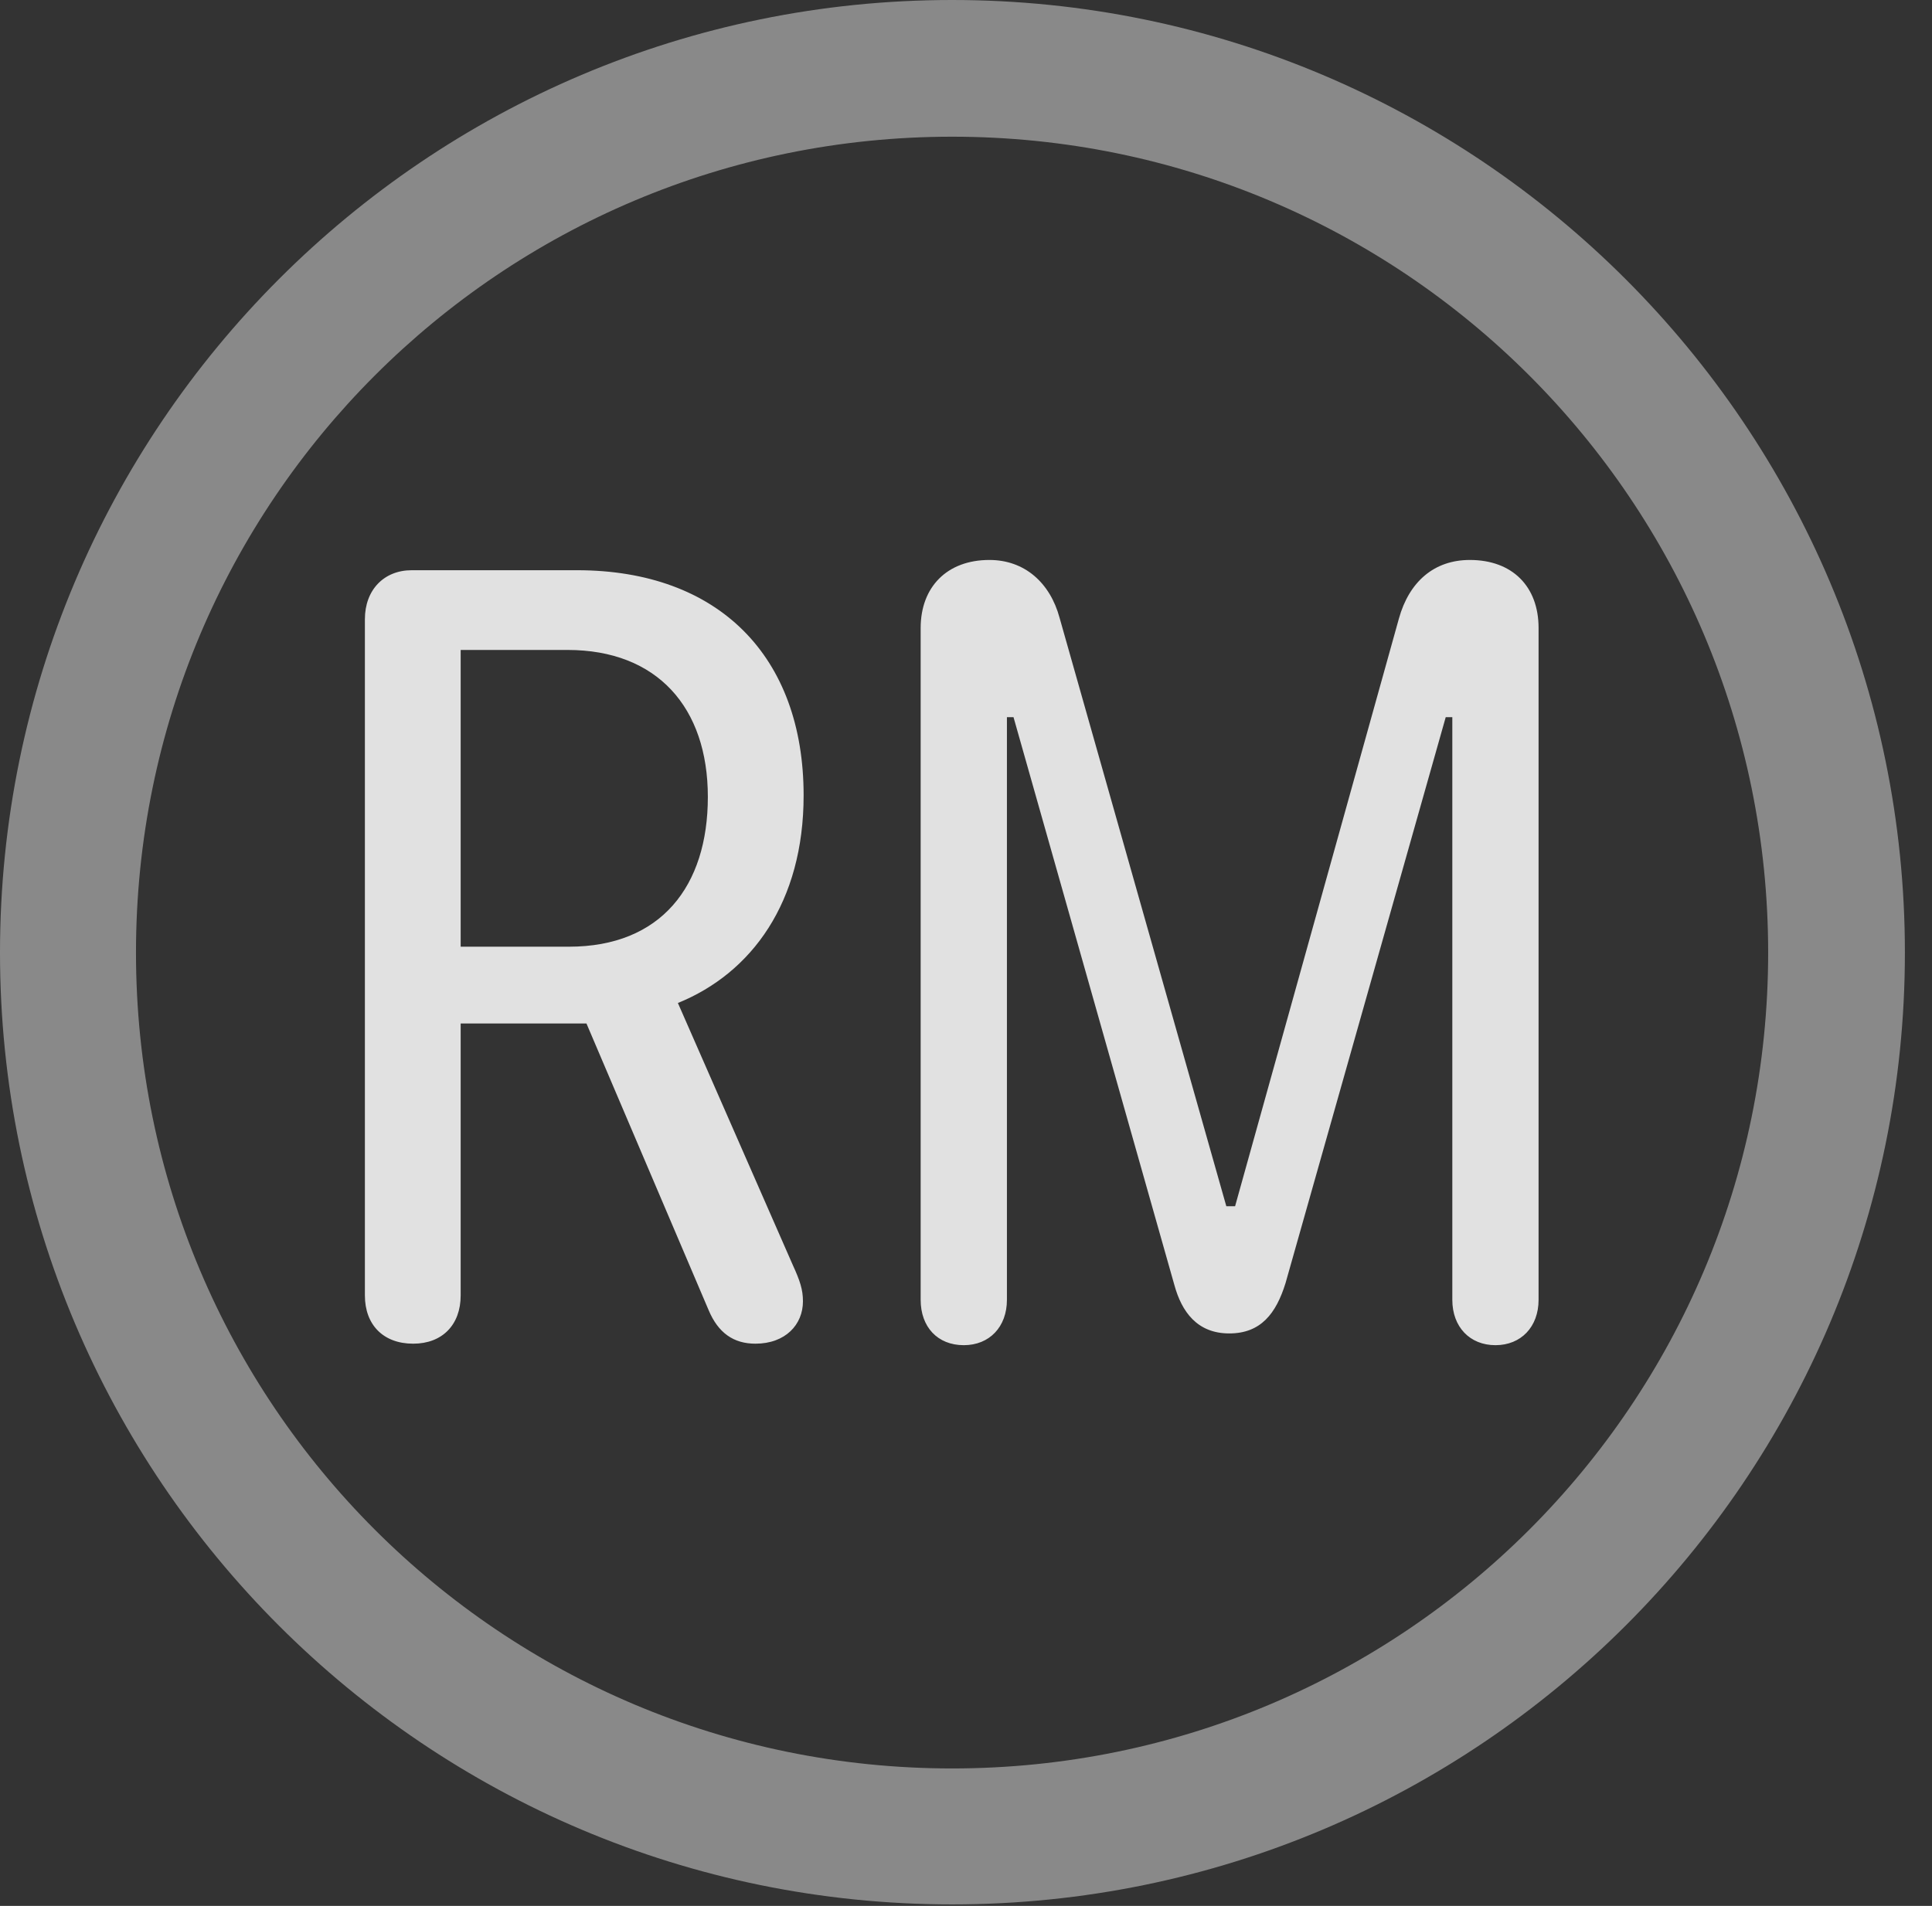 <?xml version="1.0" encoding="UTF-8"?>
<!--Generator: Apple Native CoreSVG 341-->
<!DOCTYPE svg
PUBLIC "-//W3C//DTD SVG 1.1//EN"
       "http://www.w3.org/Graphics/SVG/1.1/DTD/svg11.dtd">
<svg version="1.1" xmlns="http://www.w3.org/2000/svg" xmlns:xlink="http://www.w3.org/1999/xlink" viewBox="0 0 25.801 25.459">
 <rect x="0" y="0" width="25.801" height="25.459" fill="#333333" stroke="none"/>
 <g>
  <rect height="25.459" opacity="0" width="25.801" x="0" y="0"/>
  <path d="M12.715 25.439C19.736 25.439 25.439 19.746 25.439 12.725C25.439 5.703 19.736 0 12.715 0C5.693 0 0 5.703 0 12.725C0 19.746 5.693 25.439 12.715 25.439ZM12.715 23.623C6.689 23.623 1.816 18.75 1.816 12.725C1.816 6.699 6.689 1.826 12.715 1.826C18.74 1.826 23.613 6.699 23.613 12.725C23.613 18.75 18.74 23.623 12.715 23.623Z" fill="white" fill-opacity="0.425"/>
  <path d="M5.518 17.949C5.908 17.949 6.152 17.695 6.152 17.305L6.152 13.672L7.832 13.672L9.463 17.5C9.59 17.803 9.795 17.949 10.088 17.949C10.488 17.949 10.723 17.695 10.723 17.383C10.723 17.227 10.684 17.109 10.586 16.895L9.053 13.398C10.039 12.998 10.732 12.051 10.732 10.625C10.732 8.77 9.6 7.617 7.705 7.617L5.498 7.617C5.127 7.617 4.873 7.881 4.873 8.271L4.873 17.305C4.873 17.695 5.117 17.949 5.518 17.949ZM6.152 12.646L6.152 8.682L7.578 8.682C8.779 8.682 9.453 9.453 9.453 10.645C9.453 11.836 8.828 12.646 7.598 12.646ZM12.871 17.969C13.213 17.969 13.447 17.725 13.447 17.363L13.447 9.58L13.535 9.58L15.684 17.168C15.781 17.52 15.986 17.812 16.416 17.812C16.836 17.812 17.041 17.549 17.168 17.139L19.307 9.58L19.395 9.58L19.395 17.363C19.395 17.725 19.629 17.969 19.971 17.969C20.312 17.969 20.547 17.725 20.547 17.363L20.547 8.389C20.547 7.832 20.195 7.48 19.629 7.48C19.15 7.48 18.818 7.773 18.682 8.262L16.494 16.113L16.377 16.113L14.15 8.252C14.023 7.783 13.682 7.48 13.213 7.48C12.646 7.48 12.295 7.842 12.295 8.389L12.295 17.363C12.295 17.725 12.52 17.969 12.871 17.969Z" fill="white" fill-opacity="0.85"/>
 </g>
</svg>
